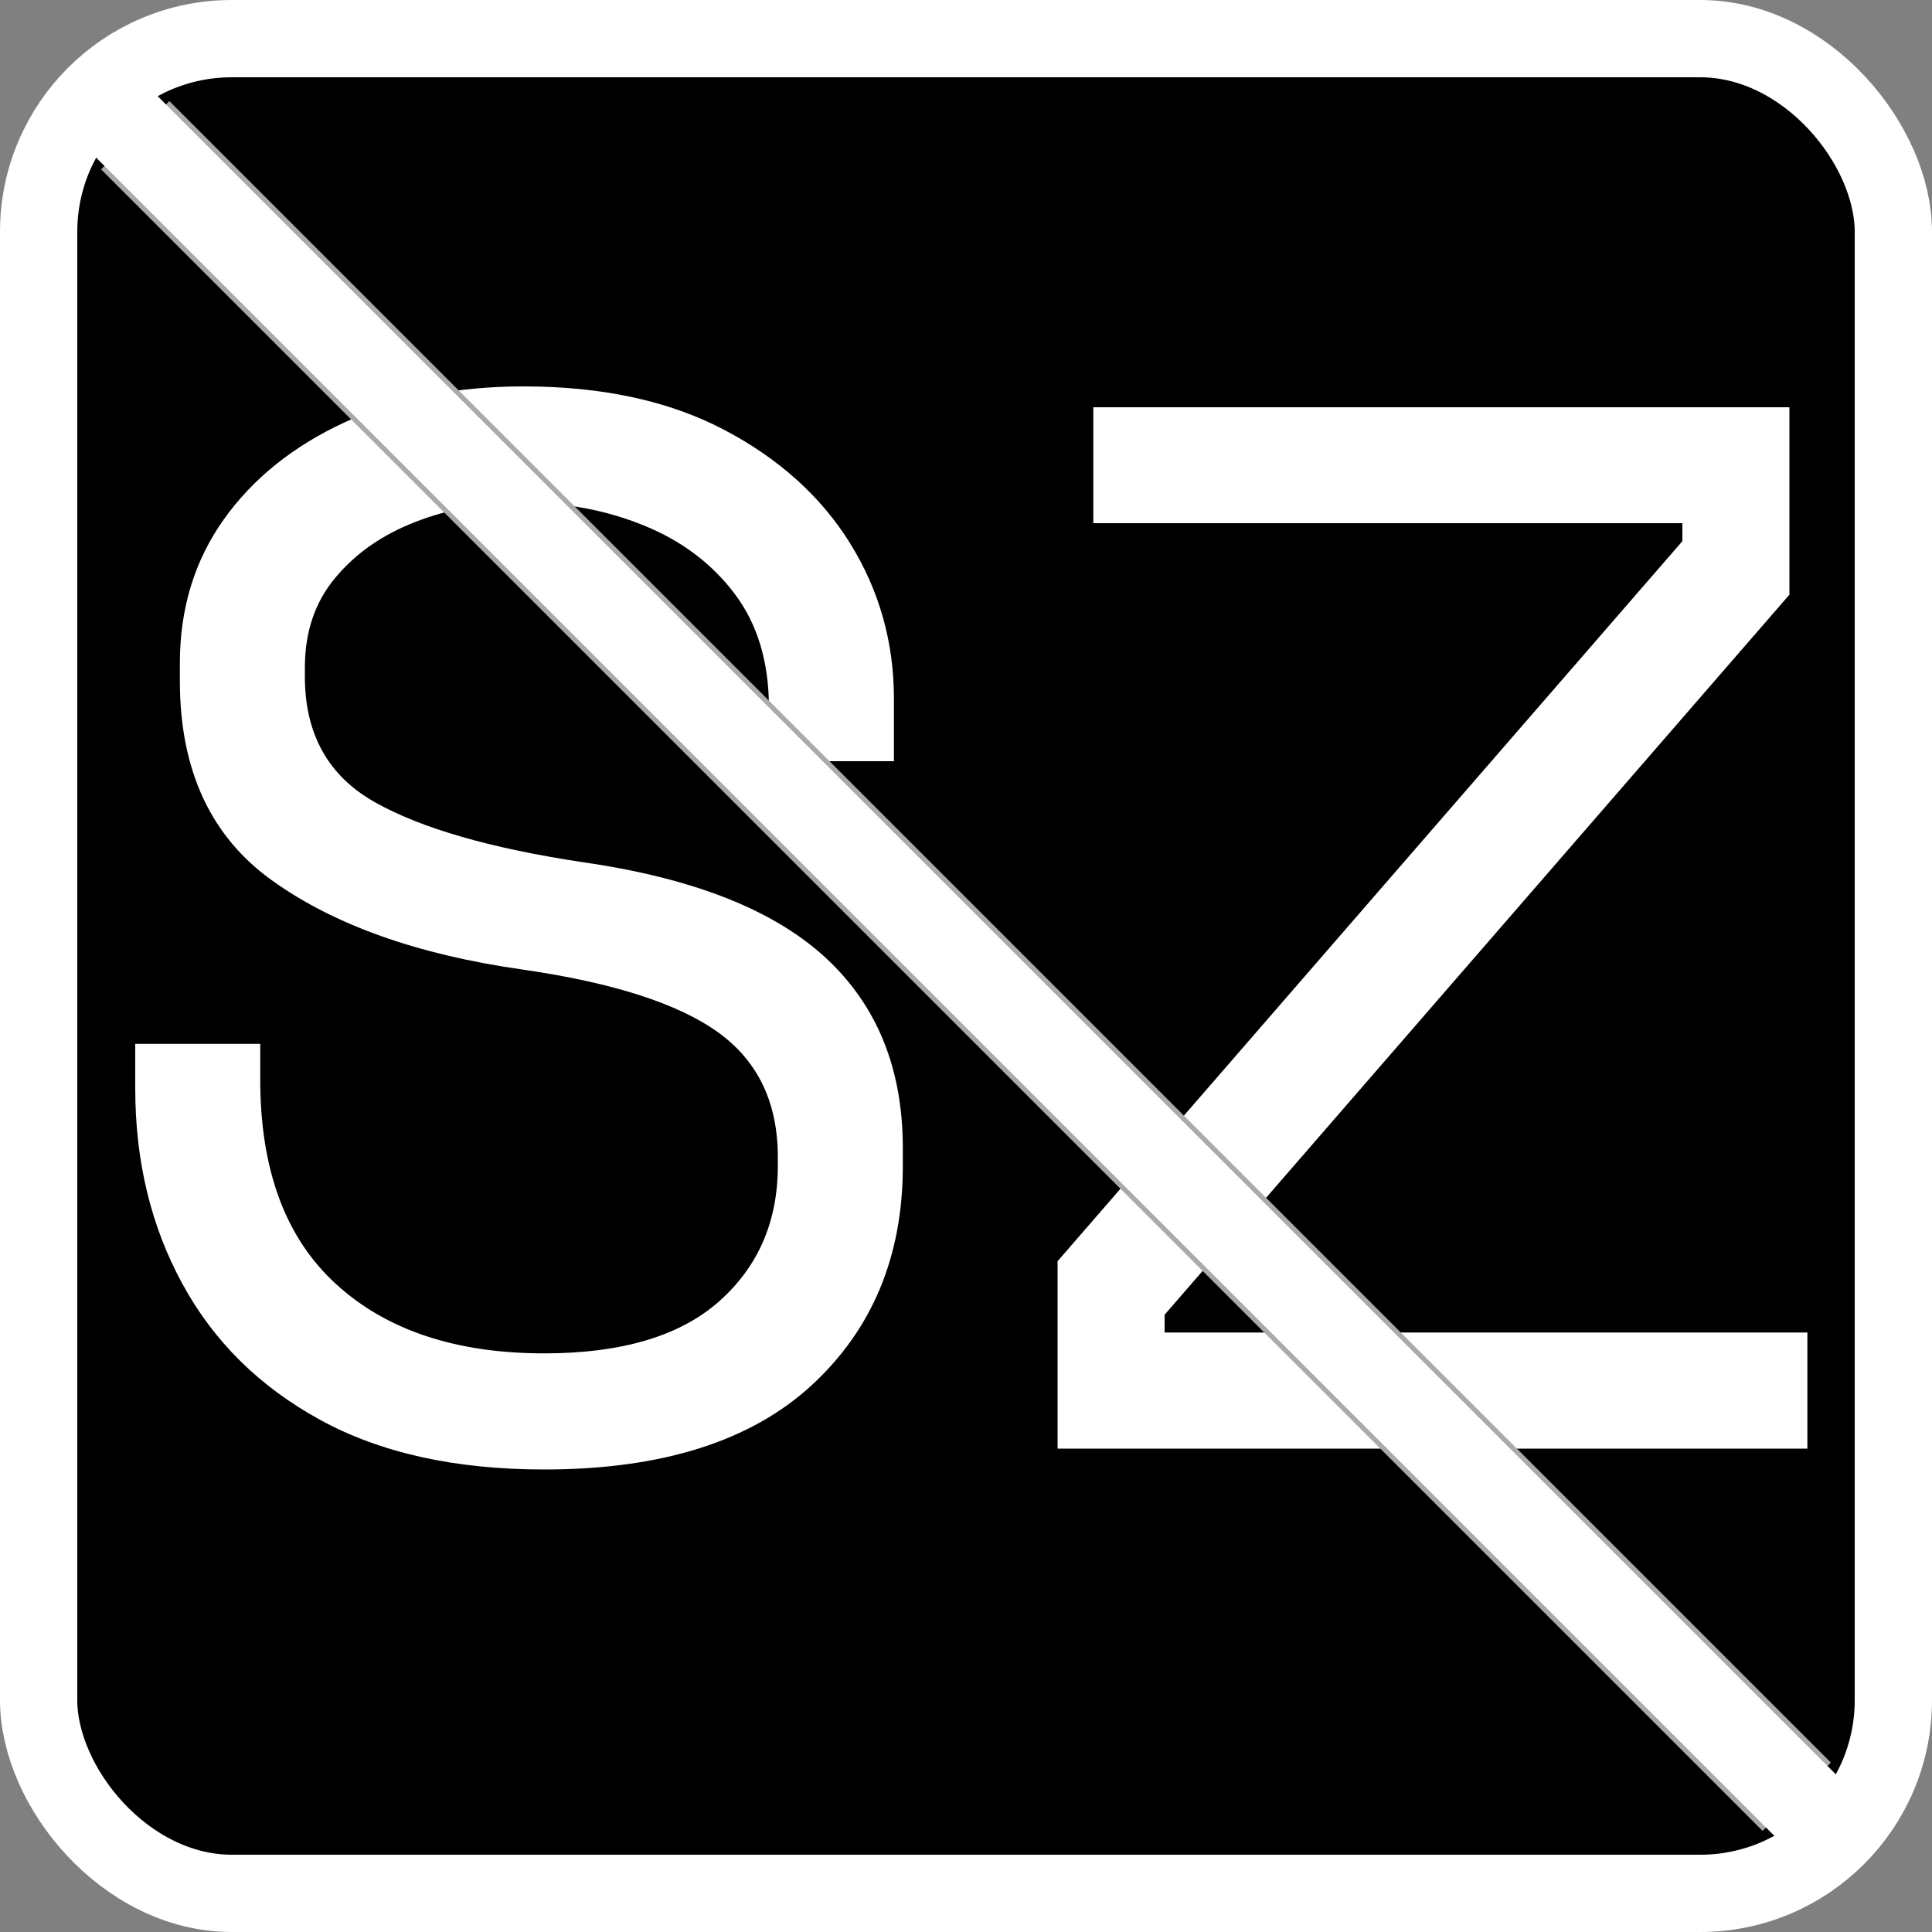 <?xml version="1.0" encoding="UTF-8"?>
<svg xmlns="http://www.w3.org/2000/svg" width="15" height="15" viewBox="0 0 10 10" >
  <rect x="0" y="0" width="10" height="10" fill="#808080" stroke="none"/>
  <rect fill="#000" stroke="#fff" stroke-width=".4" width="9.6" height="9.6" ry="1" x=".2" y=".2" />
  <path fill="#fff" d="M 0.7 5.634 L 0.7 5.403 L 1.347 5.403 L 1.347 5.588 Q 1.347 6.289 1.74 6.647 Q 2.132 7.005 2.817 7.005 Q 3.418 7.005 3.722 6.736 Q 4.026 6.466 4.026 6.035 L 4.026 5.989 Q 4.026 5.565 3.715 5.342 Q 3.403 5.119 2.702 5.018 Q 1.893 4.903 1.412 4.56 Q 0.931 4.218 0.931 3.525 L 0.931 3.432 Q 0.931 3.009 1.158 2.689 Q 1.385 2.37 1.786 2.185 Q 2.186 2 2.71 2 Q 3.318 2 3.745 2.223 Q 4.173 2.447 4.4 2.812 Q 4.627 3.178 4.627 3.617 L 4.627 3.94 L 3.98 3.94 L 3.98 3.663 Q 3.98 3.309 3.803 3.074 Q 3.626 2.839 3.333 2.72 Q 3.041 2.601 2.702 2.601 Q 2.409 2.601 2.151 2.701 Q 1.893 2.801 1.736 2.99 Q 1.578 3.178 1.578 3.455 L 1.578 3.502 Q 1.578 3.948 1.94 4.152 Q 2.302 4.356 3.025 4.464 Q 3.872 4.587 4.273 4.957 Q 4.673 5.326 4.673 5.942 L 4.673 6.035 Q 4.673 6.736 4.2 7.171 Q 3.726 7.606 2.817 7.606 Q 2.124 7.606 1.655 7.348 Q 1.185 7.09 0.943 6.643 Q 0.7 6.197 0.7 5.634 Z M 9.355 7.498 L 5.474 7.498 L 5.474 6.528 L 8.708 2.801 L 8.708 2.708 L 5.659 2.708 L 5.659 2.108 L 9.262 2.108 L 9.262 3.078 L 6.028 6.805 L 6.028 6.897 L 9.355 6.897 L 9.355 7.498 Z"/>
  <line x1="0.7" y1="0.7" x2="9.3" y2="9.3" stroke="#aaa" stroke-width="0.5px" />
  <line x1="0.5" y1="0.5" x2="9.5" y2="9.5" stroke="#fff" stroke-width="0.45px" />
</svg>
